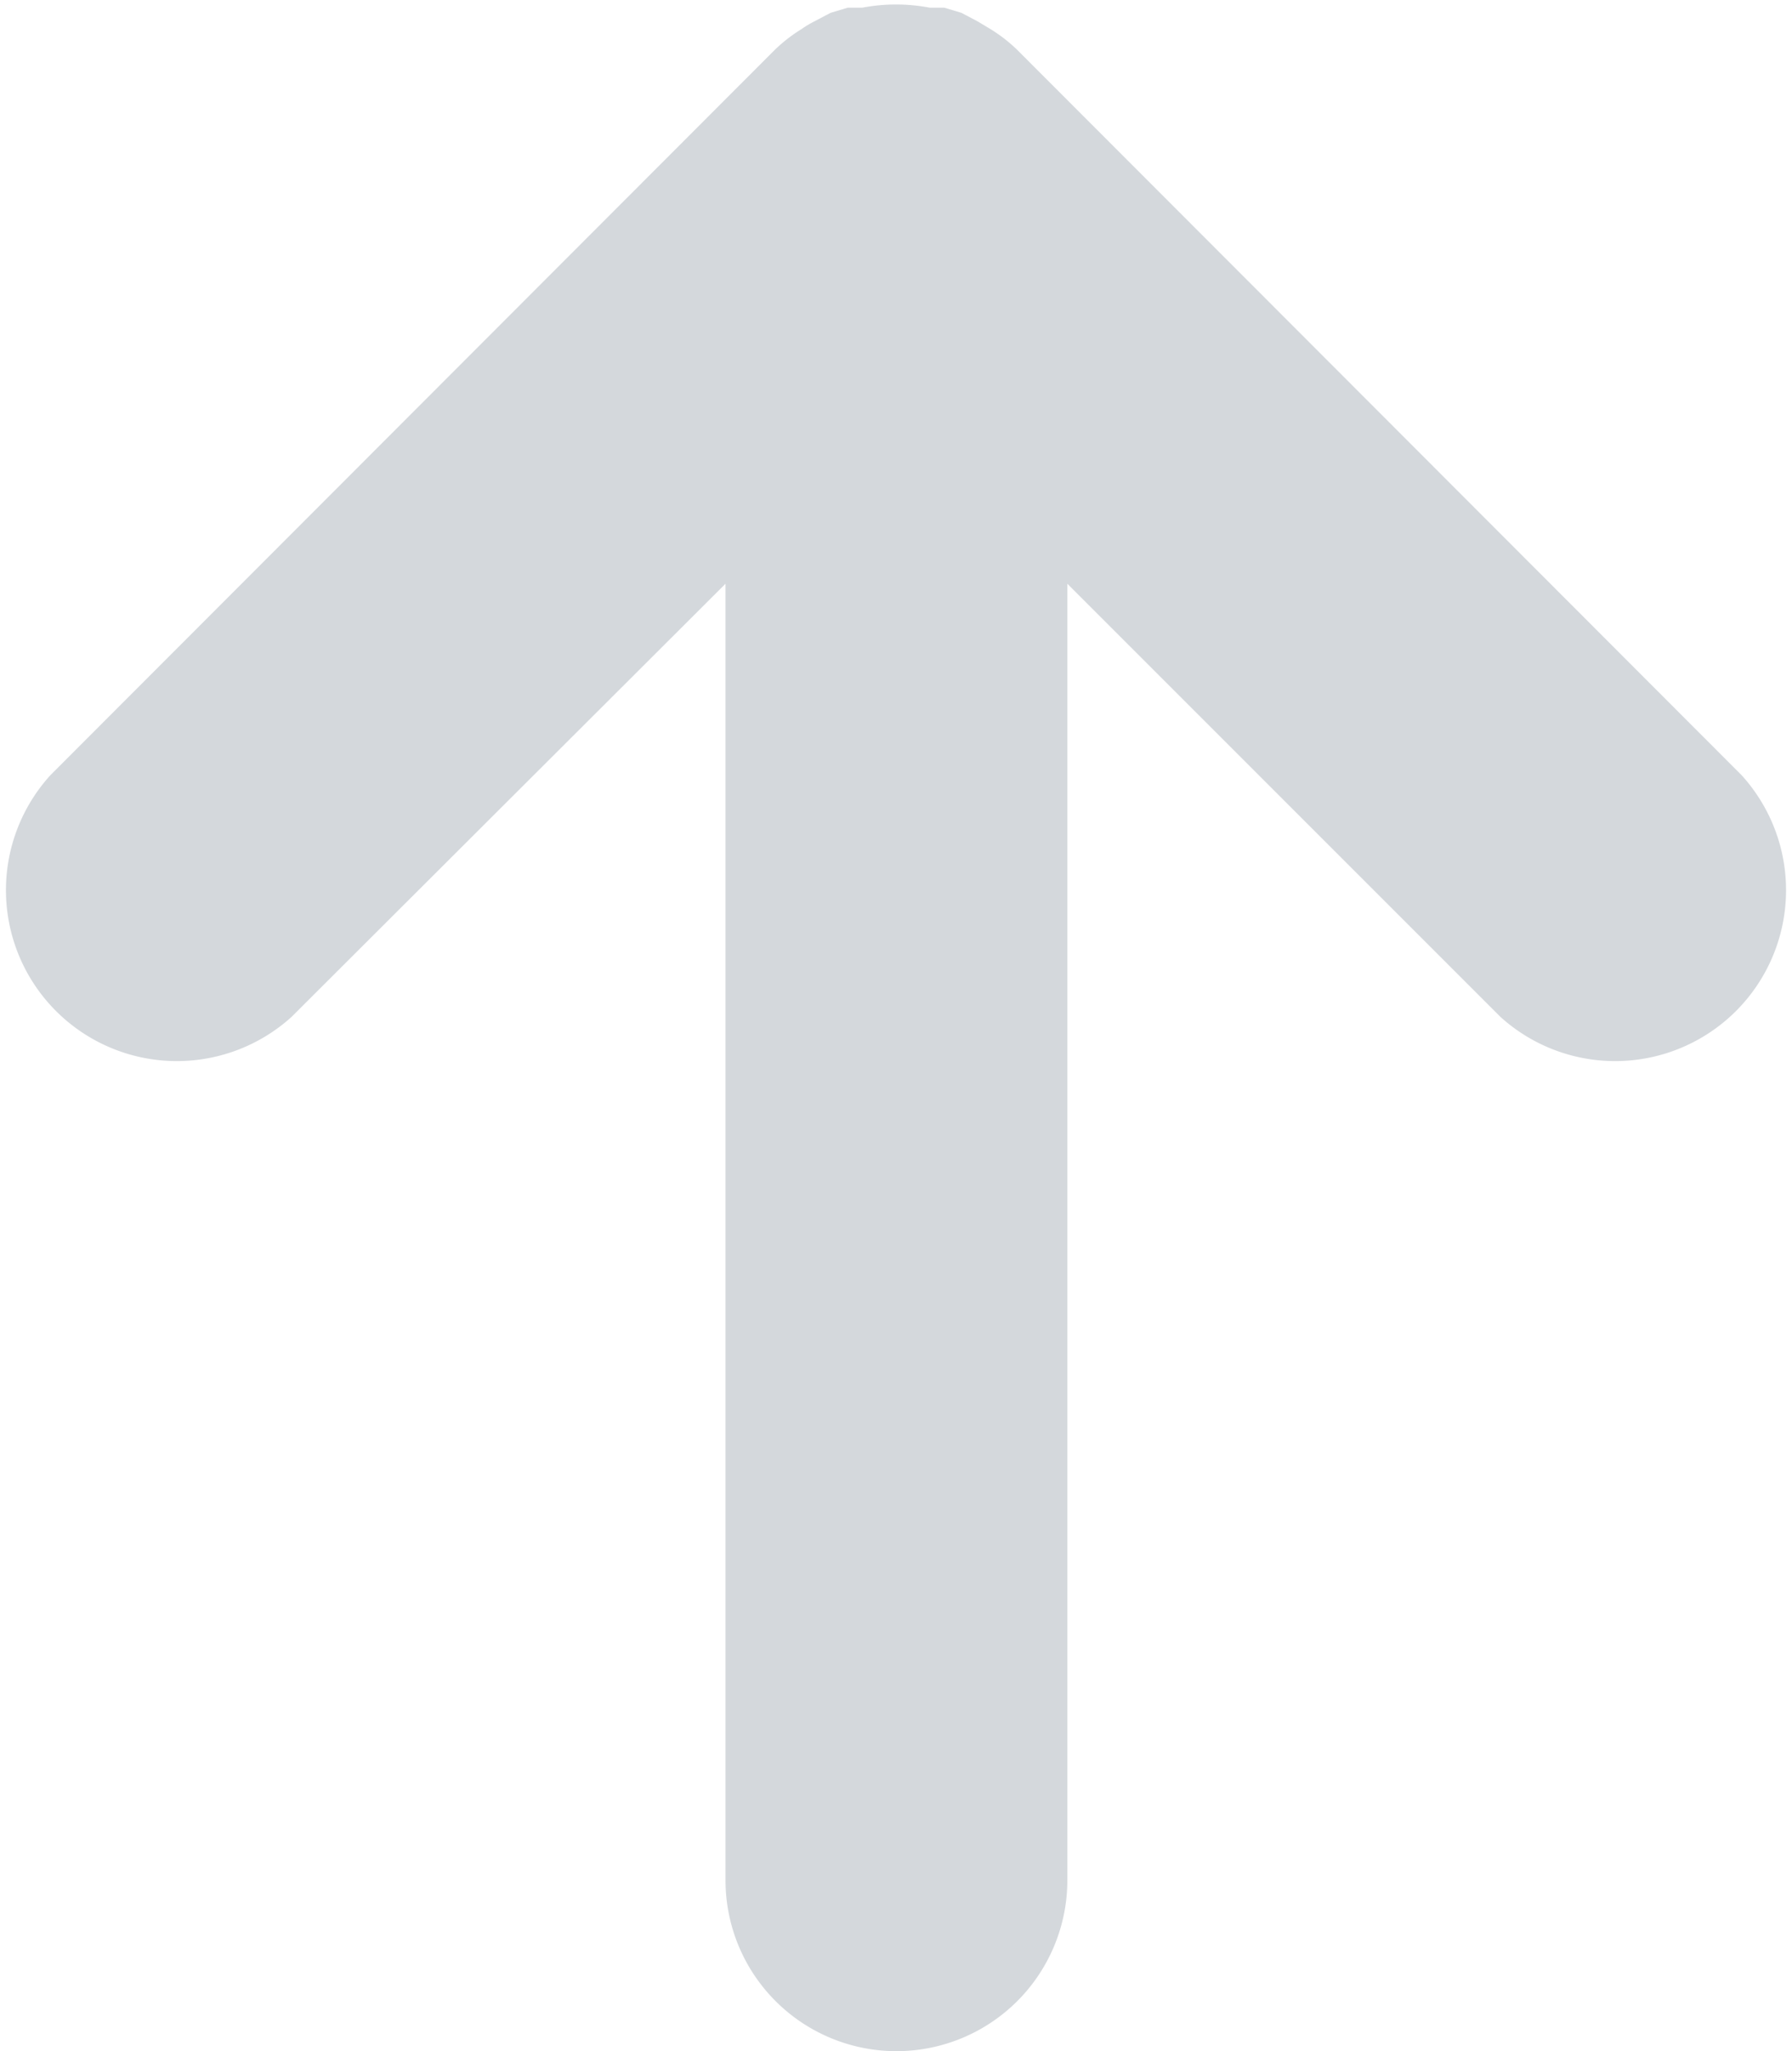 <svg xmlns="http://www.w3.org/2000/svg" viewBox="0 0 20.97 24">
    <path fill="#2a3d54" opacity=".2"
          d="M20.38,9.07,11.9.58a1.83,1.83,0,0,0-.31-.24L11.44.25l-.19-.1-.2-.06-.17,0a2.1,2.1,0,0,0-.79,0l-.17,0-.2.06-.19.1a1.19,1.19,0,0,0-.15.09,1.83,1.83,0,0,0-.31.24L.59,9.07A2,2,0,0,0,3.41,11.9L8.49,6.83V22a2,2,0,0,0,4,0V6.83l5.07,5.07a2,2,0,0,0,2.82-2.83Z"/>
</svg>